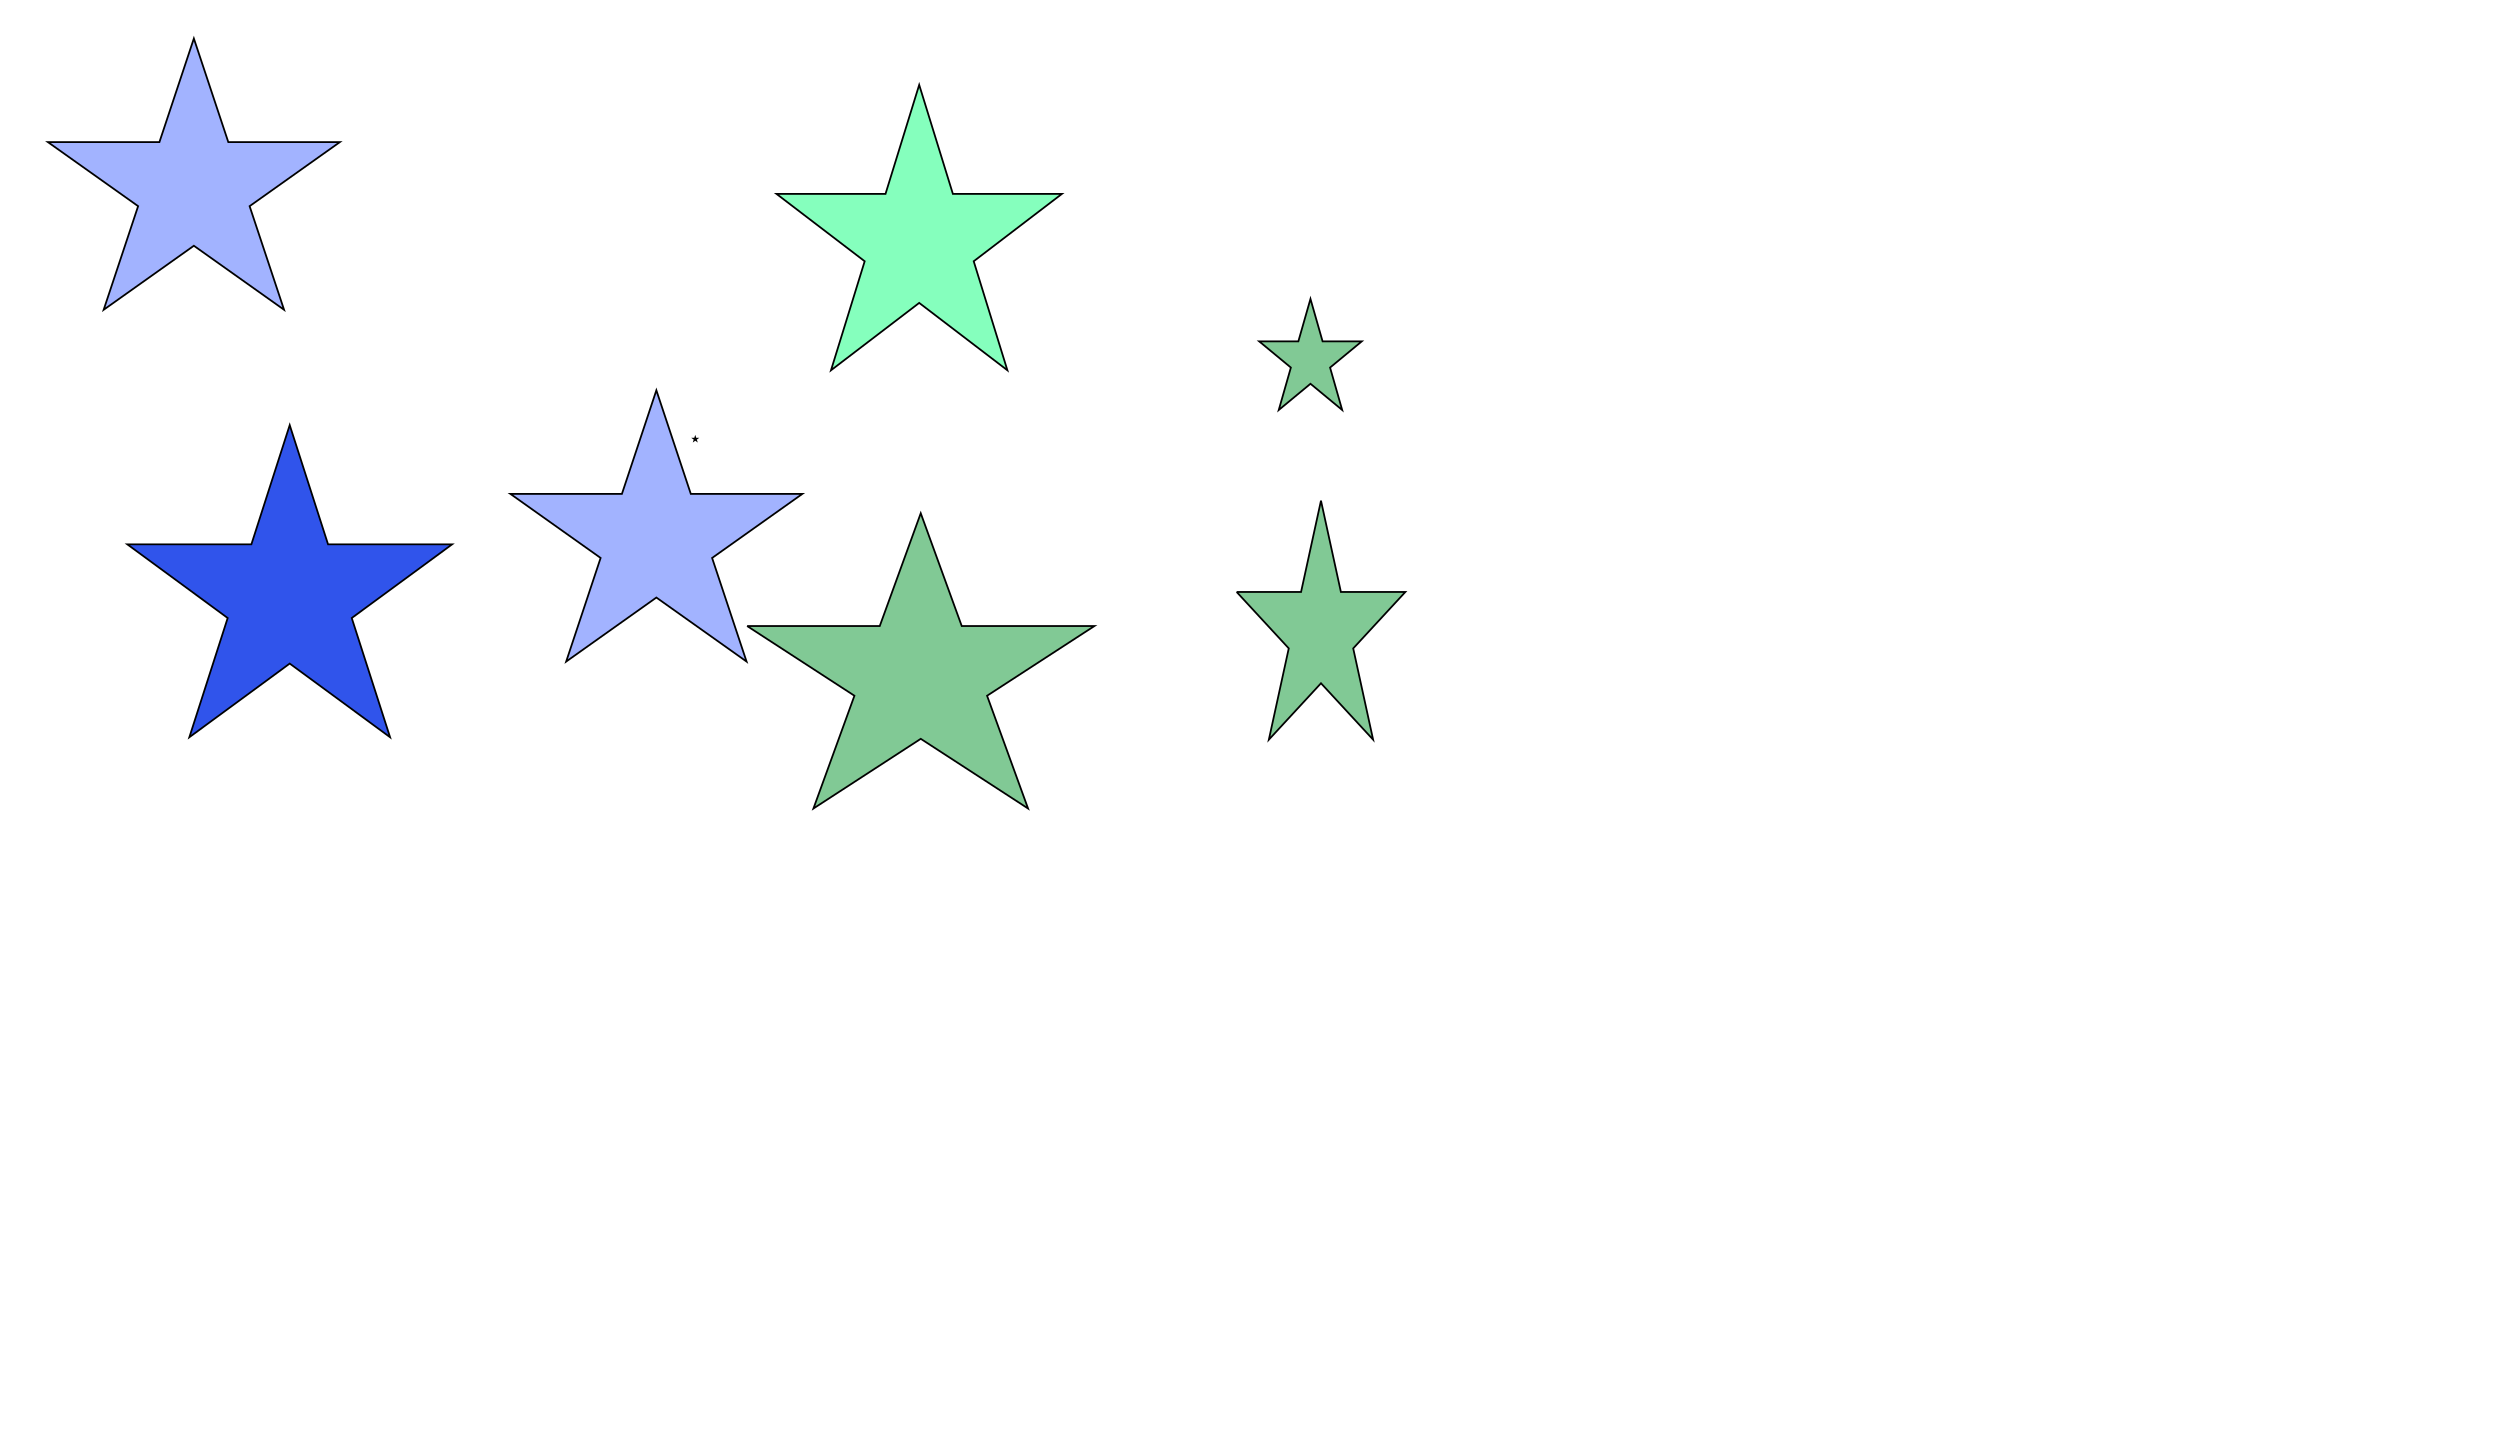 <svg xmlns="http://www.w3.org/2000/svg" version="1.1" baseProfile="full" width="100%" height="100%" viewBox="0 0 1400 800">
    
    <path id="svg_1" d="m285.832,276.591l62.437,0l19.294,-58.03l19.294,58.03l62.437,0l-50.513,35.864l19.295,58.03l-50.513,-35.865l-50.513,35.865l19.295,-58.03l-50.513,-35.864z" stroke="#000" fill="#a2b3ff">
        <animateMotion path="M 0 0 L 40 20 Z" dur="5s" repeatCount="indefinite"/>
    </path>
    <path id="svg_1" d="m26.832,79.591l62.437,0l19.294,-58.03l19.294,58.03l62.437,0l-50.513,35.864l19.295,58.03l-50.513,-35.865l-50.513,35.865l19.295,-58.03l-50.513,-35.864z" stroke="#000" fill="#a2b3ff">
        <animateMotion path="M 140 390 L 180 360 L 140 390" dur="20s" begin="0s" repeatCount="indefinite"/>
        <animateTransform attributeType="XML" attributeName="transform" begin="0s" dur="30s" type="rotate" values="0 140 390; -60 140 390; 0 140 390" keyTimes="0 ; 0.5 ; 1" repeatCount="indefinite"/>
    </path>
  <path id="svg_2" d="m434.828,108.576l61.055,0l18.866,-61.055l18.866,61.055l61.055,0l-49.394,37.733l18.867,61.055l-49.394,-37.734l-49.394,37.734l18.867,-61.055l-49.394,-37.733z" stroke="#000" fill="#85FFBD">
      <animateMotion path="M 140 390 L 180 360 L 140 390" dur="20s" begin="0s" repeatCount="indefinite"/>
        <animateTransform attributeType="XML" attributeName="transform" begin="0s" dur="30s" type="rotate" values="0 140 390; -60 140 390; 0 140 390" keyTimes="0 ; 0.5 ; 1" repeatCount="indefinite"/> 
  </path>
  <path id="svg_3" d="m388.603,245.651l0.569,0l0.176,-0.541l0.176,0.541l0.569,0l-0.46,0.334l0.176,0.541l-0.46,-0.334l-0.46,0.334l0.176,-0.541l-0.46,-0.334z" stroke="#000" fill="#3054EB">
    
  </path>
  <path id="svg_4" d="m71.3,304.828l69.476,0l21.469,-66.769l21.469,66.769l69.476,0l-56.207,41.265l21.47,66.769l-56.207,-41.266l-56.207,41.266l21.47,-66.769l-56.207,-41.265z" stroke="#000" fill="#3054EB"/>
  <path id="svg_5" d="m418.375,350.577l74.288,0l22.956,-63.16l22.956,63.16l74.288,0l-60.1,39.035l22.957,63.16l-60.1,-39.036l-60.1,39.036l22.957,-63.16l-60.1,-39.035z" stroke="#000" fill="#81c995">
   <animateMotion path="M 800 -200 L 800 -300 L 800 -200" dur="20s" begin="0s" repeatCount="indefinite"/>
        <animateTransform attributeType="XML" attributeName="transform" begin="0s" dur="30s" type="rotate" values="0 210 530 ; -30 210 530 ; 0 210 530" keyTimes="0 ; 0.5 ; 1" repeatCount="indefinite"/>
  </path>
  <path id="svg_6" d="m692.503,331.495l36.092,0l11.153,-51.129l11.153,51.129l36.092,0l-29.199,31.599l11.153,51.129l-29.199,-31.6l-29.199,31.6l11.153,-51.129l-29.199,-31.599z" stroke="#000" fill="#81c995"/>
  <path id="svg_7" d="m705.123,191.152l21.956,0l6.784,-23.76l6.784,23.76l21.956,0l-17.762,14.684l6.785,23.76l-17.762,-14.685l-17.762,14.685l6.785,-23.76l-17.762,-14.684z" stroke="#000" fill="#81c995"/>

</svg>